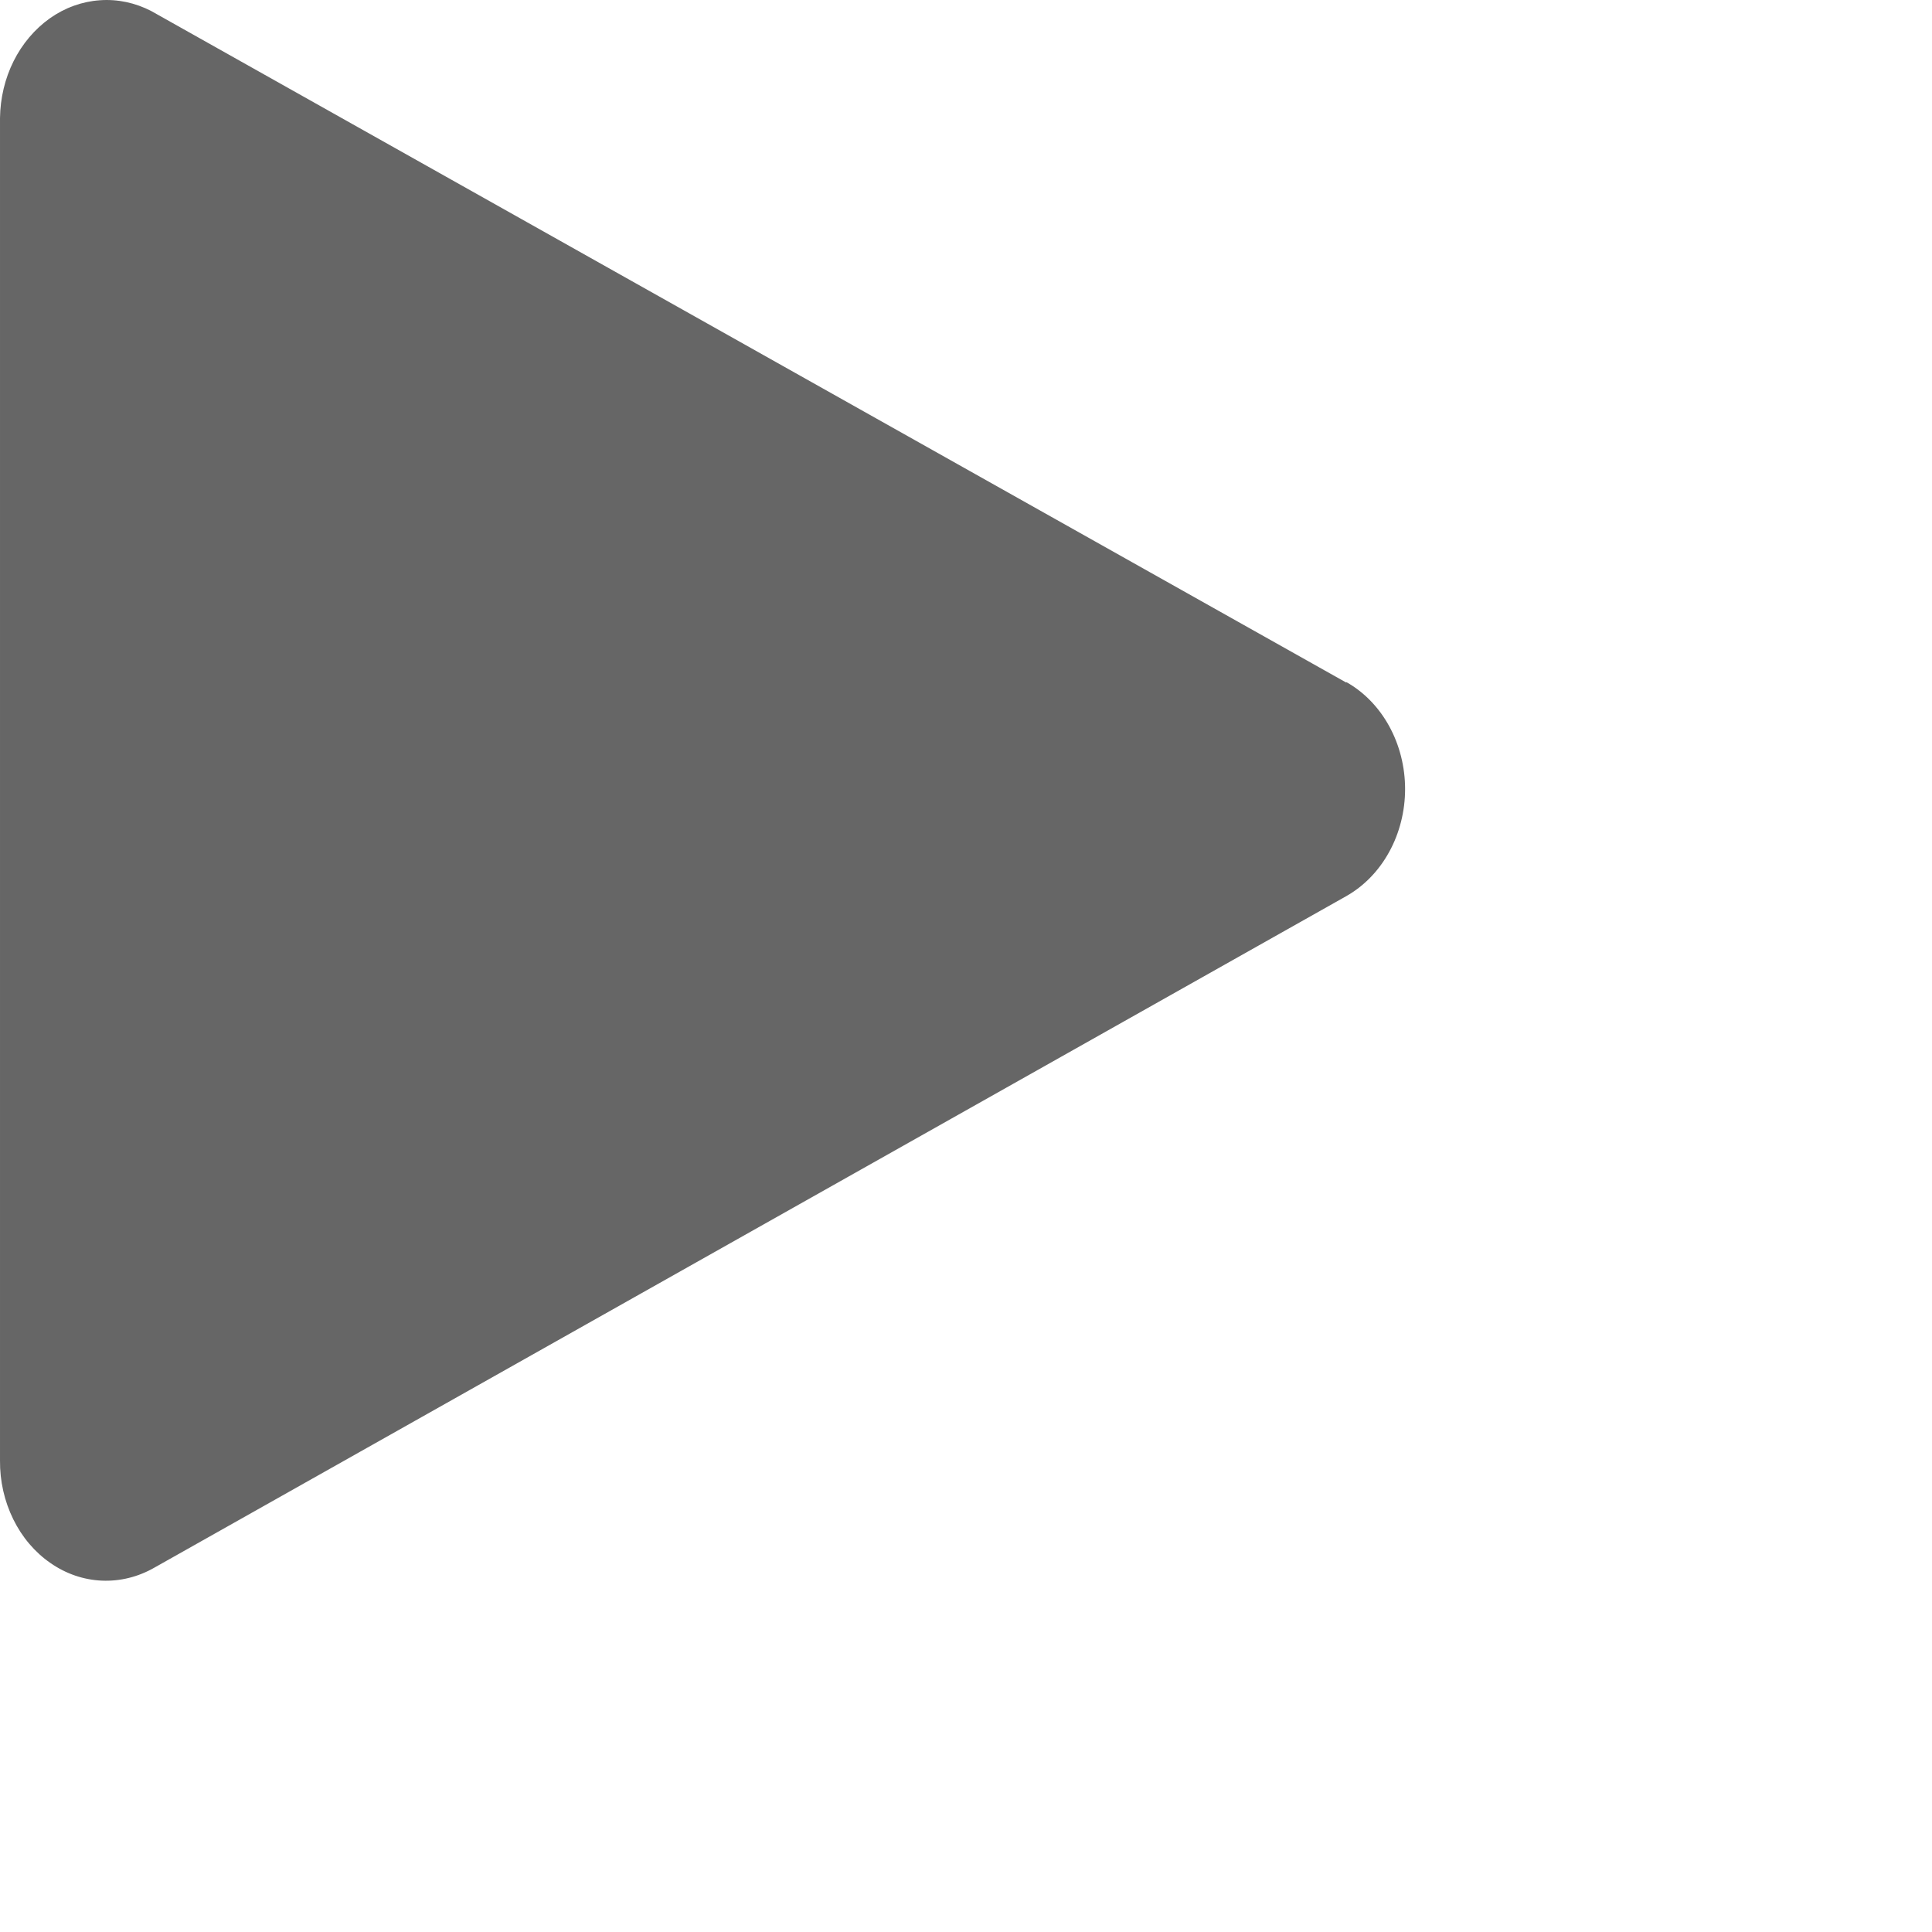 <svg width="12" height="12" viewBox="0 0 22 22" fill="none" xmlns="http://www.w3.org/2000/svg">
<path d="M15.331 7.773L1.723 0.126C1.539 0.031 1.338 -0.012 1.136 0.003C0.934 0.017 0.738 0.088 0.567 0.209C0.396 0.331 0.254 0.498 0.155 0.696C0.056 0.894 0.003 1.117 4.11473e-05 1.345V16.632C-0.002 16.865 0.05 17.095 0.151 17.3C0.251 17.504 0.397 17.676 0.574 17.798C0.75 17.921 0.952 17.99 1.16 17.999C1.367 18.008 1.573 17.957 1.758 17.851L15.331 10.204C15.532 10.09 15.701 9.916 15.819 9.701C15.937 9.486 16 9.238 16 8.985C16 8.732 15.937 8.484 15.819 8.269C15.701 8.054 15.532 7.88 15.331 7.767V7.773Z" fill="#666666"/>
</svg>
